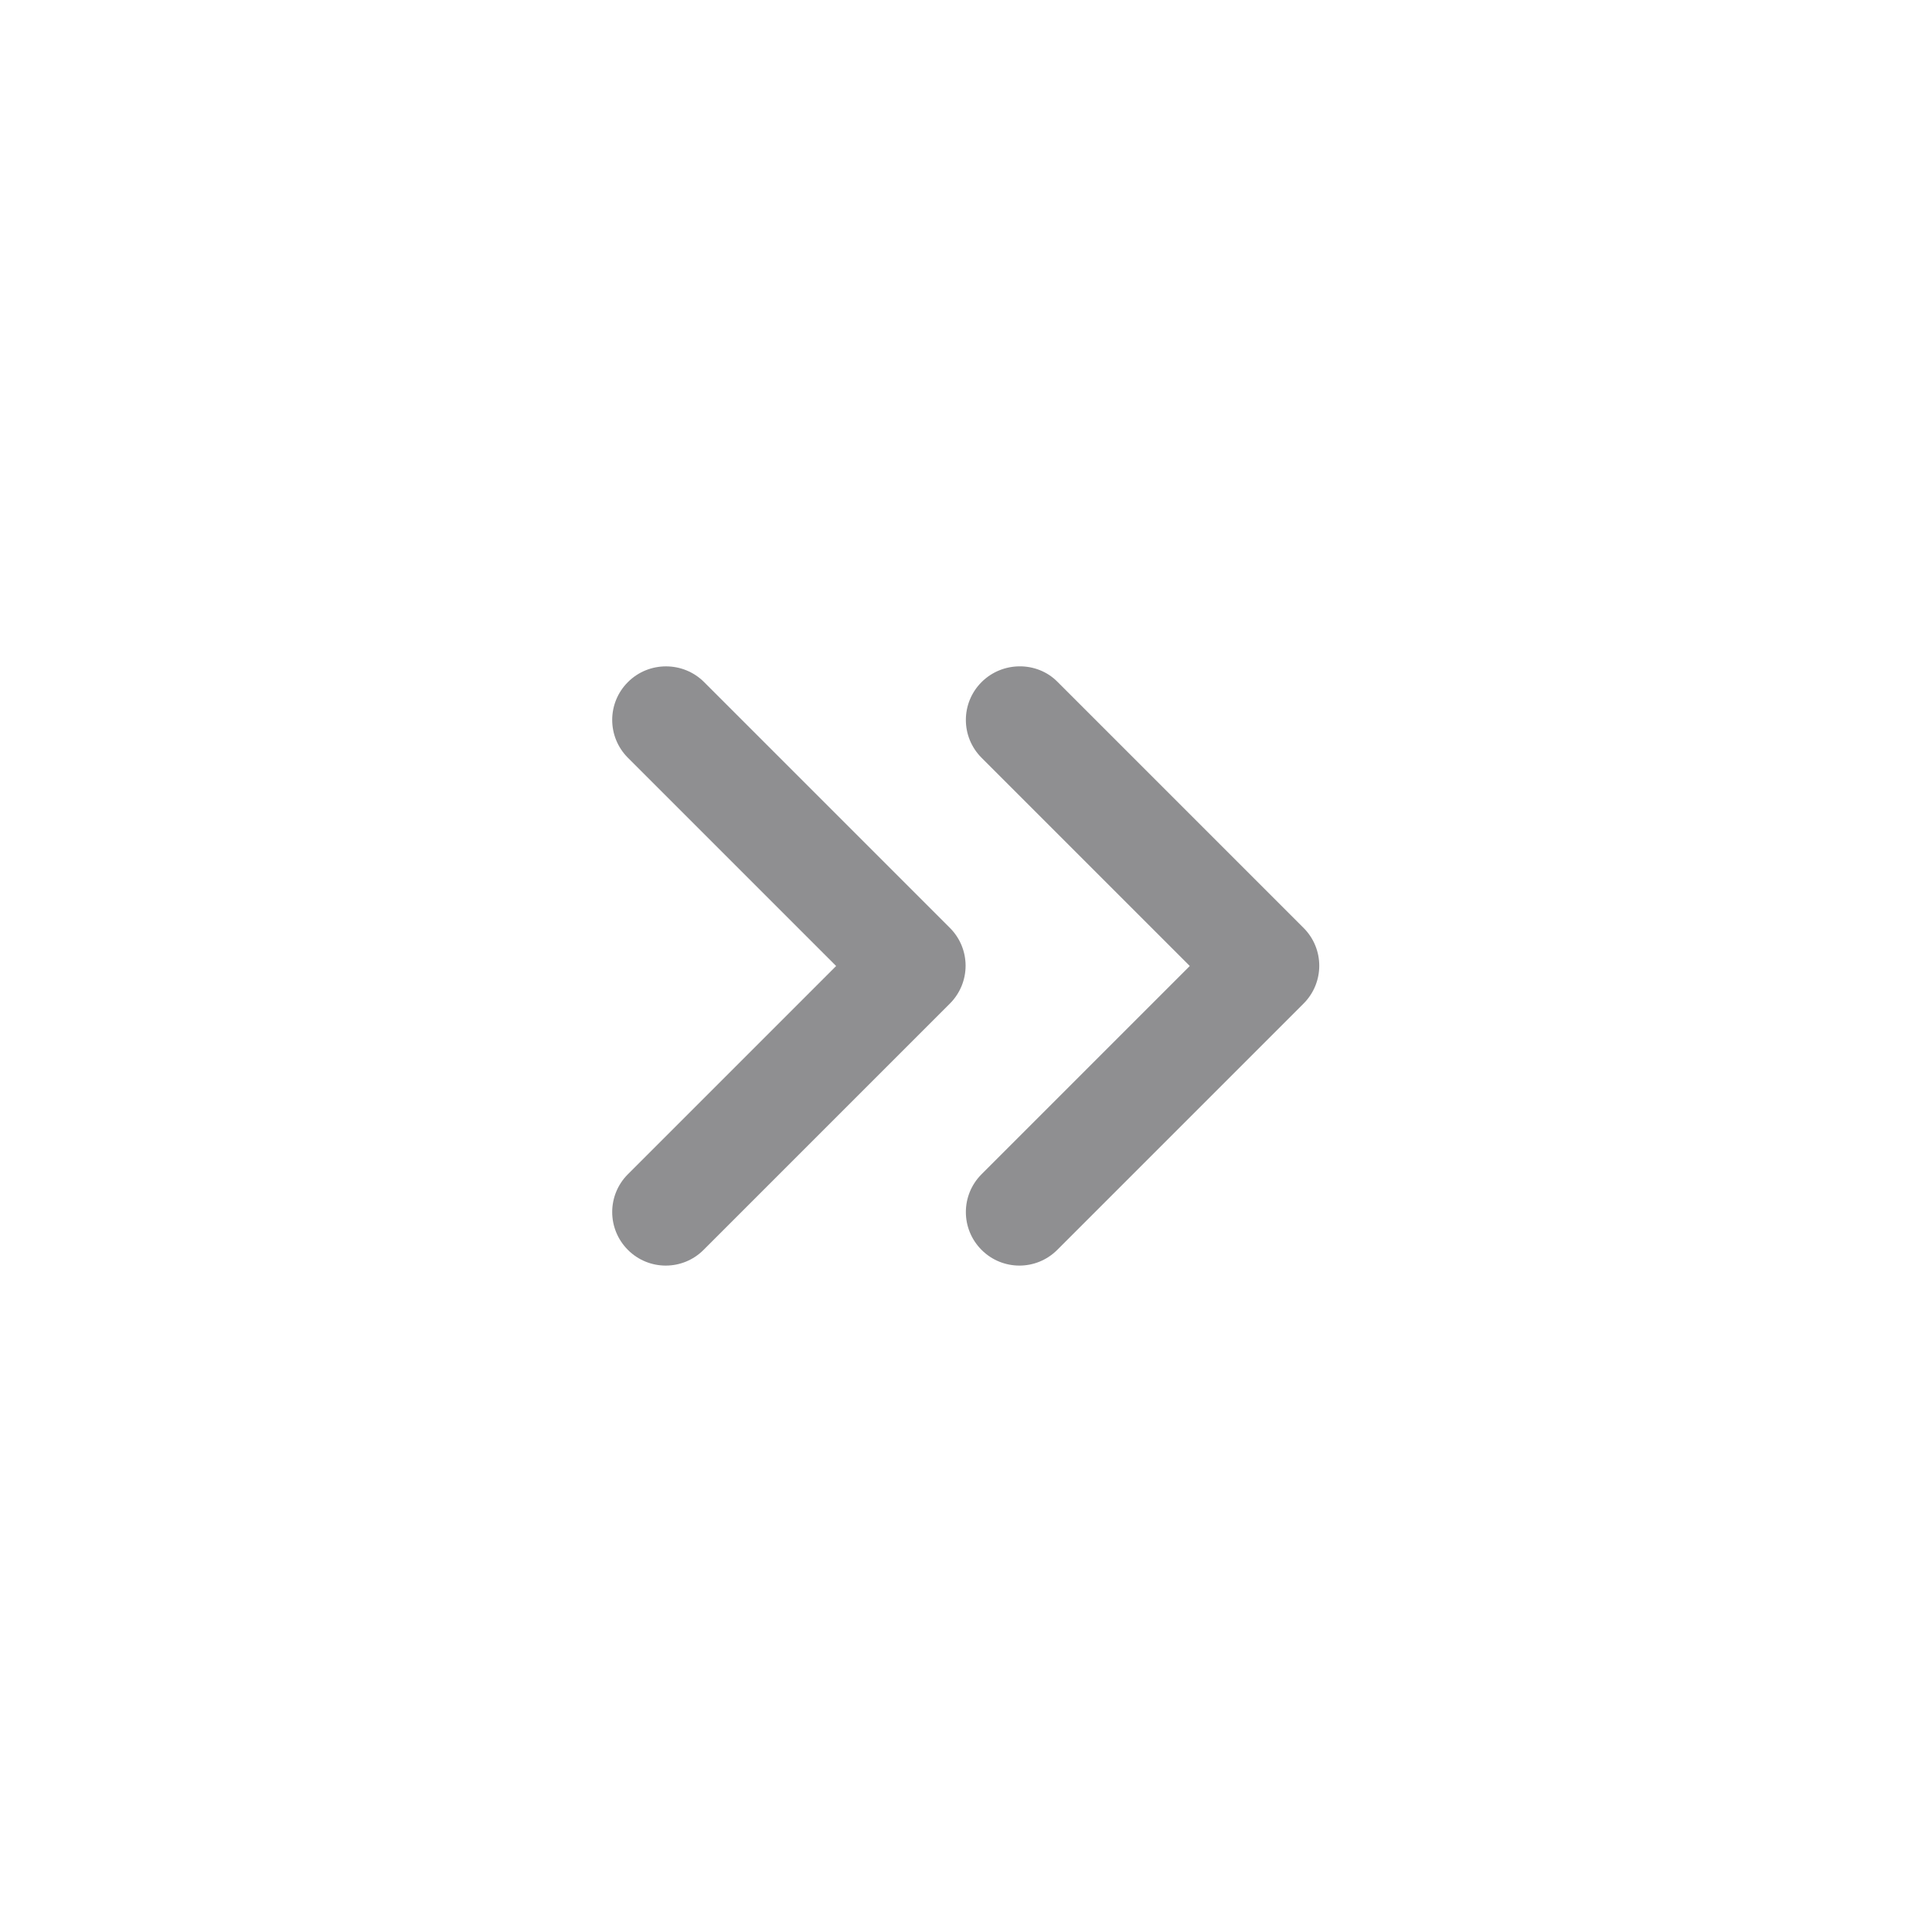 <svg
  width="36"
  height="36"
  viewBox="0 0 36 36"
  fill="none"
  xmlns="http://www.w3.org/2000/svg"
>
  <g clipPath="url(#clip0_95_3150)">
    <path
      d="M11.7 12.71C11.31 13.1 11.31 13.729 11.7 14.12L15.58 18L11.7 21.88C11.31 22.27 11.31 22.899 11.7 23.29C12.09 23.68 12.72 23.68 13.11 23.29L17.7 18.7C18.09 18.309 18.09 17.68 17.7 17.29L13.12 12.71C12.73 12.319 12.09 12.319 11.7 12.71Z"
      fill="#8F8F91"
    />
    <path
      d="M18.29 12.71C17.9 13.1 17.9 13.73 18.29 14.12L22.17 18L18.29 21.88C17.9 22.27 17.9 22.9 18.29 23.29C18.68 23.68 19.31 23.68 19.7 23.29L24.29 18.7C24.68 18.31 24.68 17.68 24.29 17.29L19.7 12.7C19.32 12.32 18.68 12.32 18.29 12.71Z"
      fill="#8F8F91"
    />
  </g>
  <defs>
    <clipPath id="clip0_95_3150">
      <rect
        width="24"
        height="24"
        fill="white"
        transform="translate(6 6)"
      />
    </clipPath>
  </defs>
</svg>